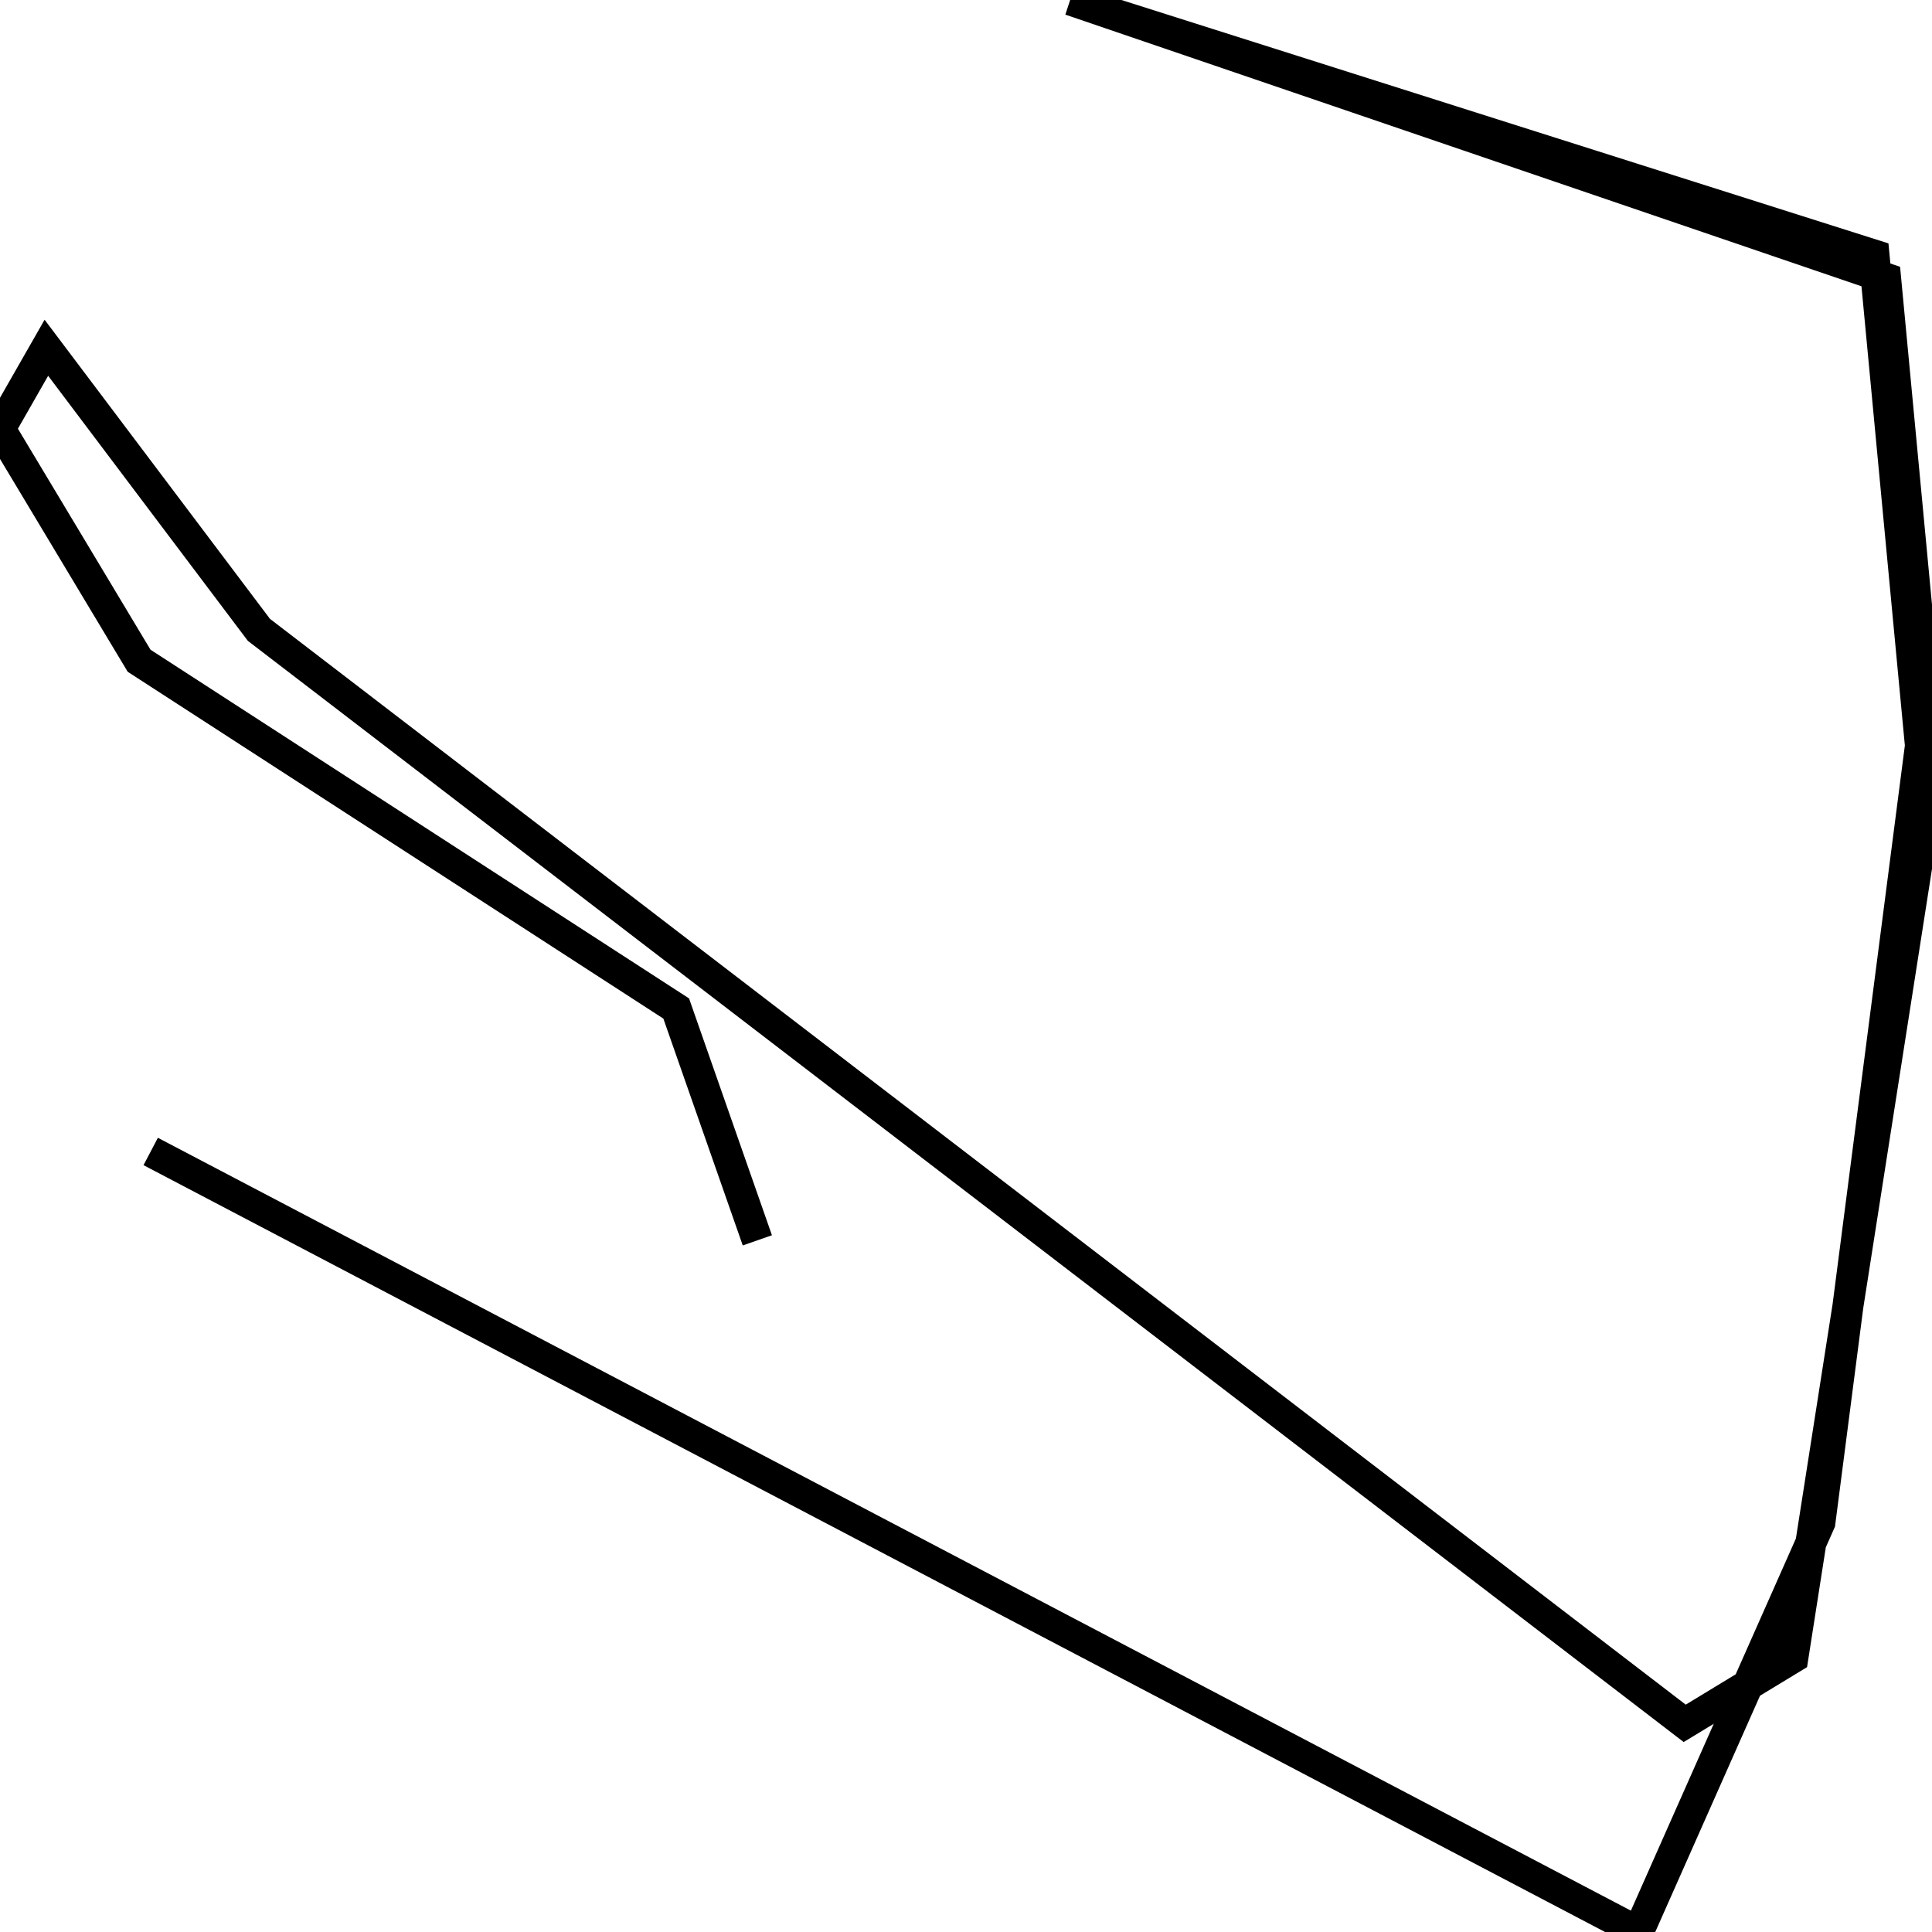<svg xmlns="http://www.w3.org/2000/svg" viewBox="0 0 500 500"><path d="M39,298l385,202l47,-106l26,-201l-12,-127l-208,-66l211,72l12,127l-36,230l-28,17l-369,-283l-55,-73l-12,21l36,60l139,90l21,60" fill="none" stroke="currentColor" stroke-width="8"/></svg>